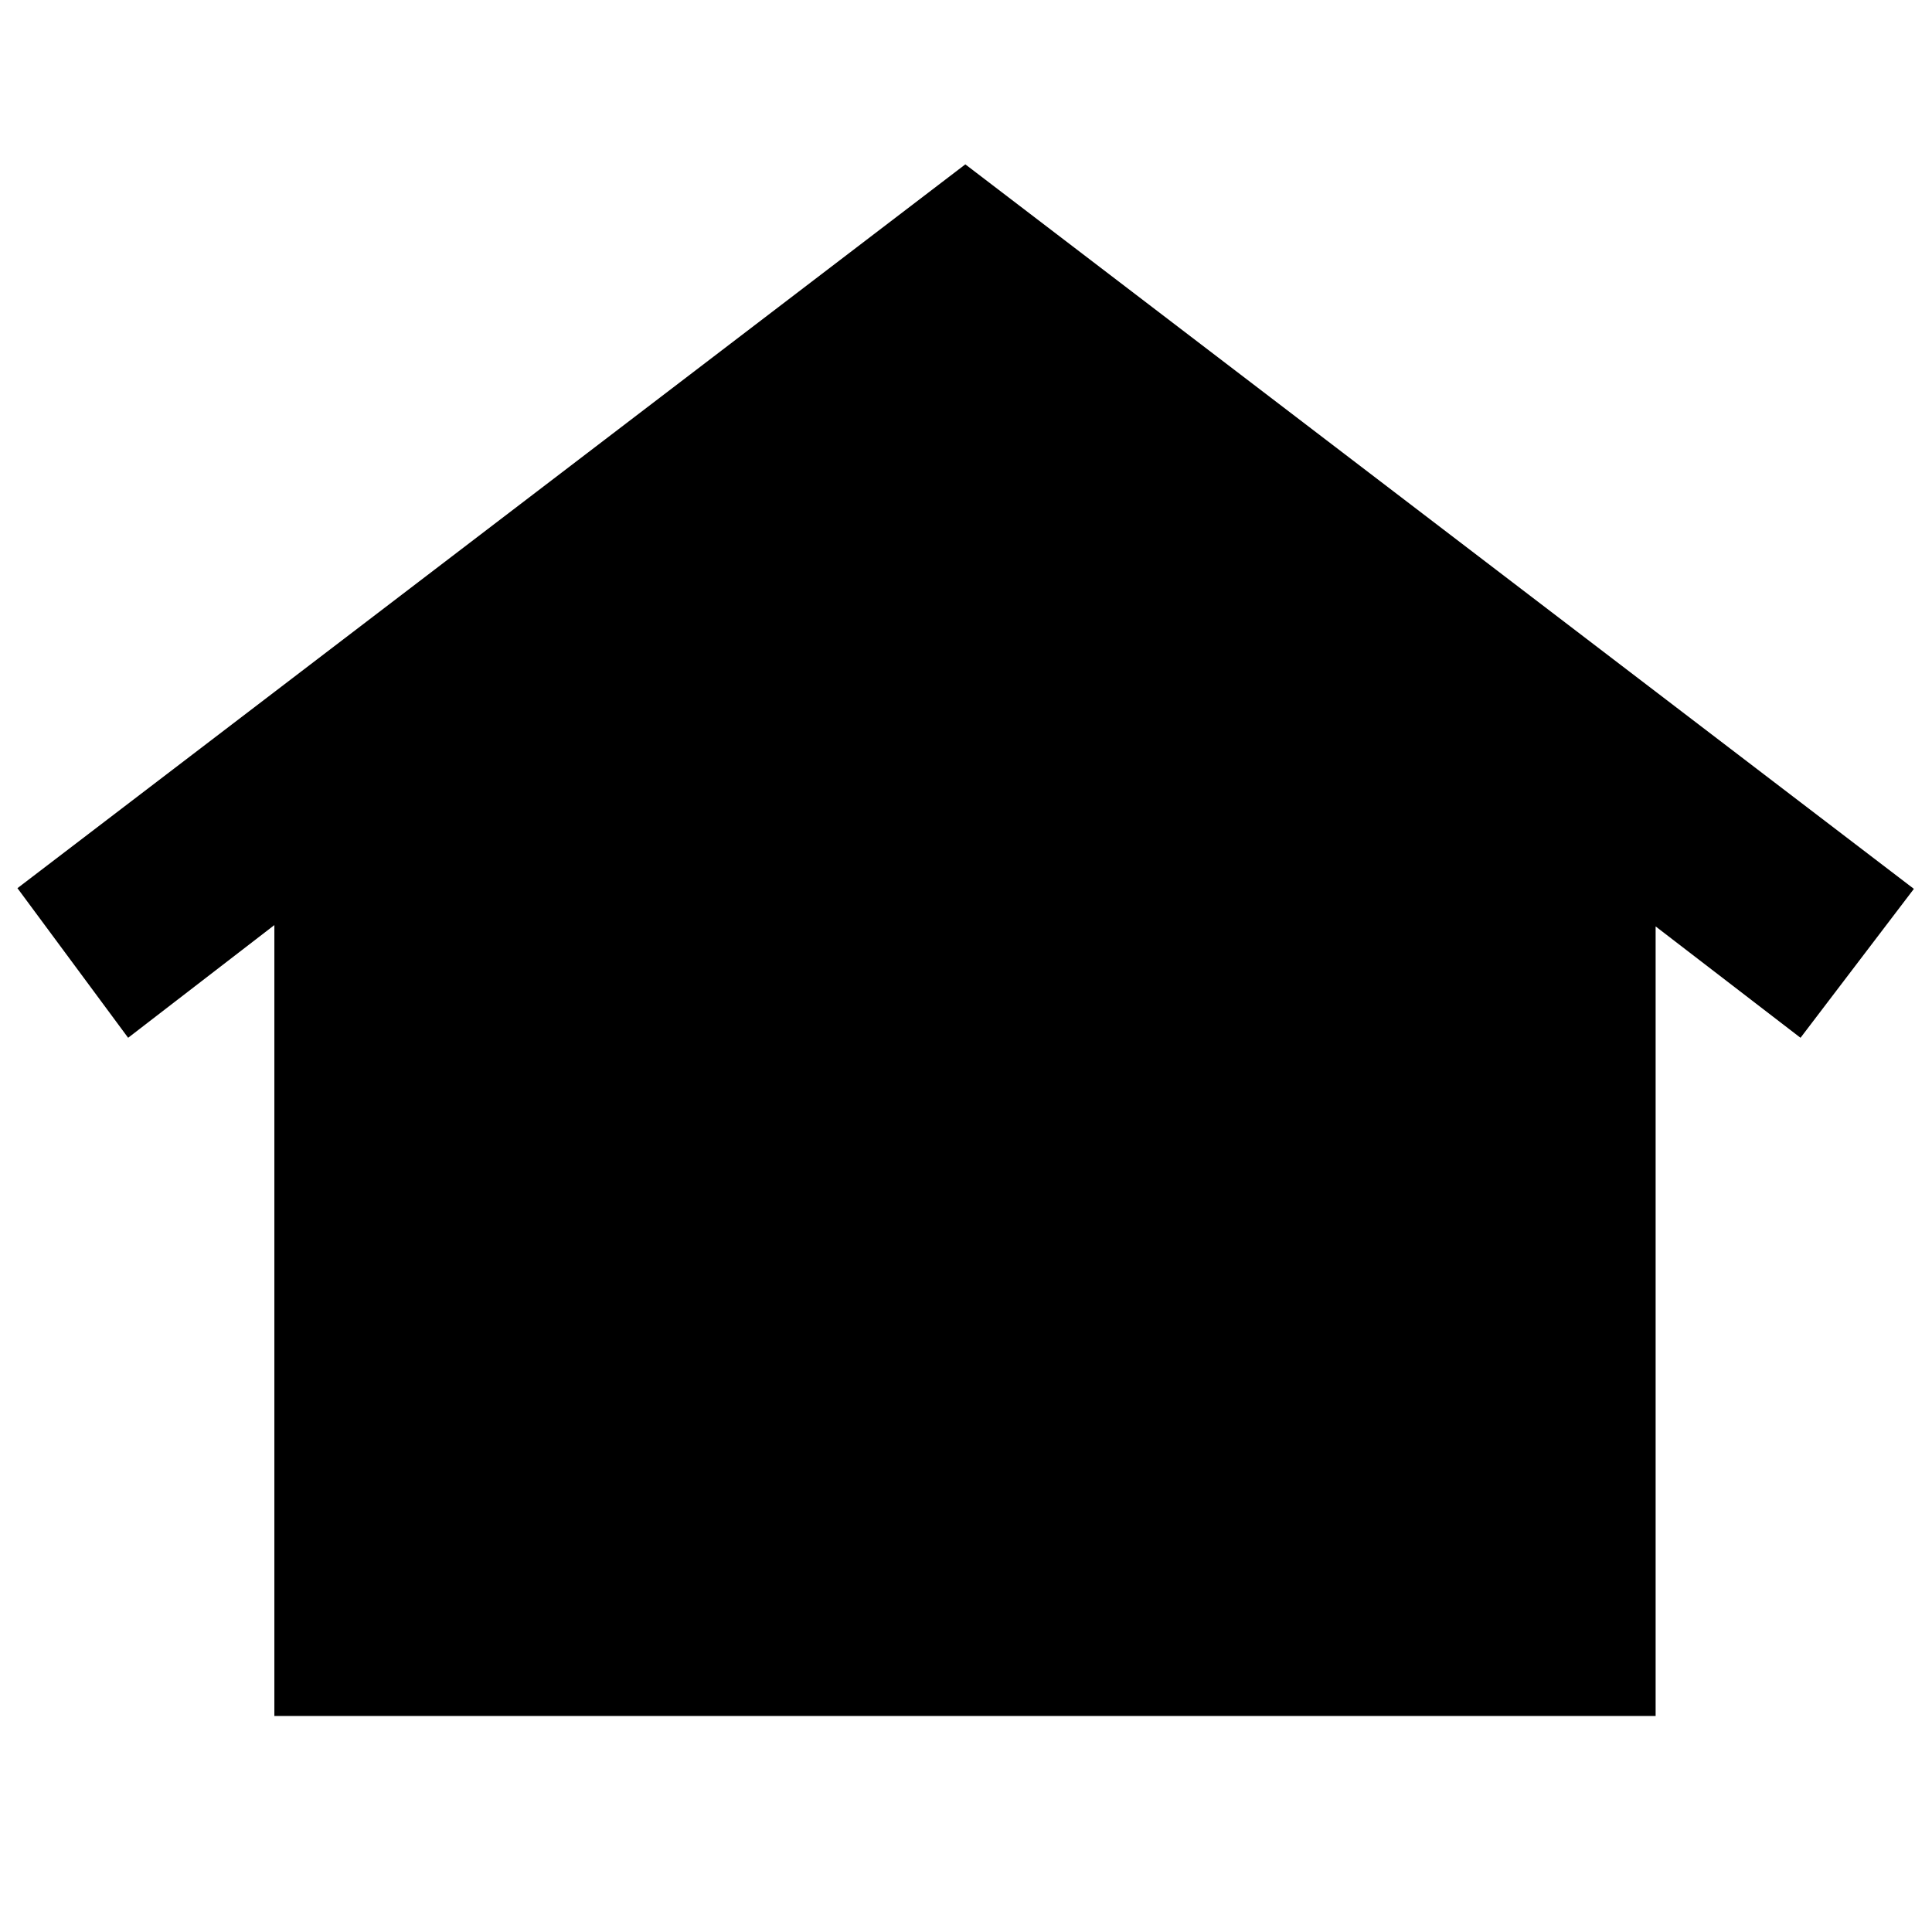 <svg xmlns="http://www.w3.org/2000/svg" height="40" viewBox="0 -960 960 960" width="40"><path d="M136.33-107.33v-393l-72.66 56-55-74.34 471-359.66 471.33 360-56.33 74-72-55.34v392.34H136.33ZM330.06-362q-8.77 0-14.75-14.32-5.98-14.31-5.98-35.74 0-20.94 5.89-35.44 5.89-14.5 14.18-14.5 8.58 0 14.42 14.56 5.85 14.56 5.85 35.83 0 21.28-5.66 35.44Q338.35-362 330.06-362Zm149.87-.33q-8.48 0-14.04-14.56-5.56-14.56-5.56-35.84 0-21.27 5.33-35.94 5.32-14.66 13.11-14.66 9.27 0 15.25 14.88 5.98 14.89 5.98 36.32 0 20.94-5.75 35.37-5.75 14.43-14.32 14.43Zm150.43 0q-9.49 0-15.26-14.56t-5.77-35.84q0-21.27 5.51-35.94 5.5-14.66 14.43-14.66 8.36 0 14.05 14.88 5.68 14.89 5.68 36.32 0 20.94-5.32 35.37-5.32 14.43-13.32 14.43Z"/></svg>